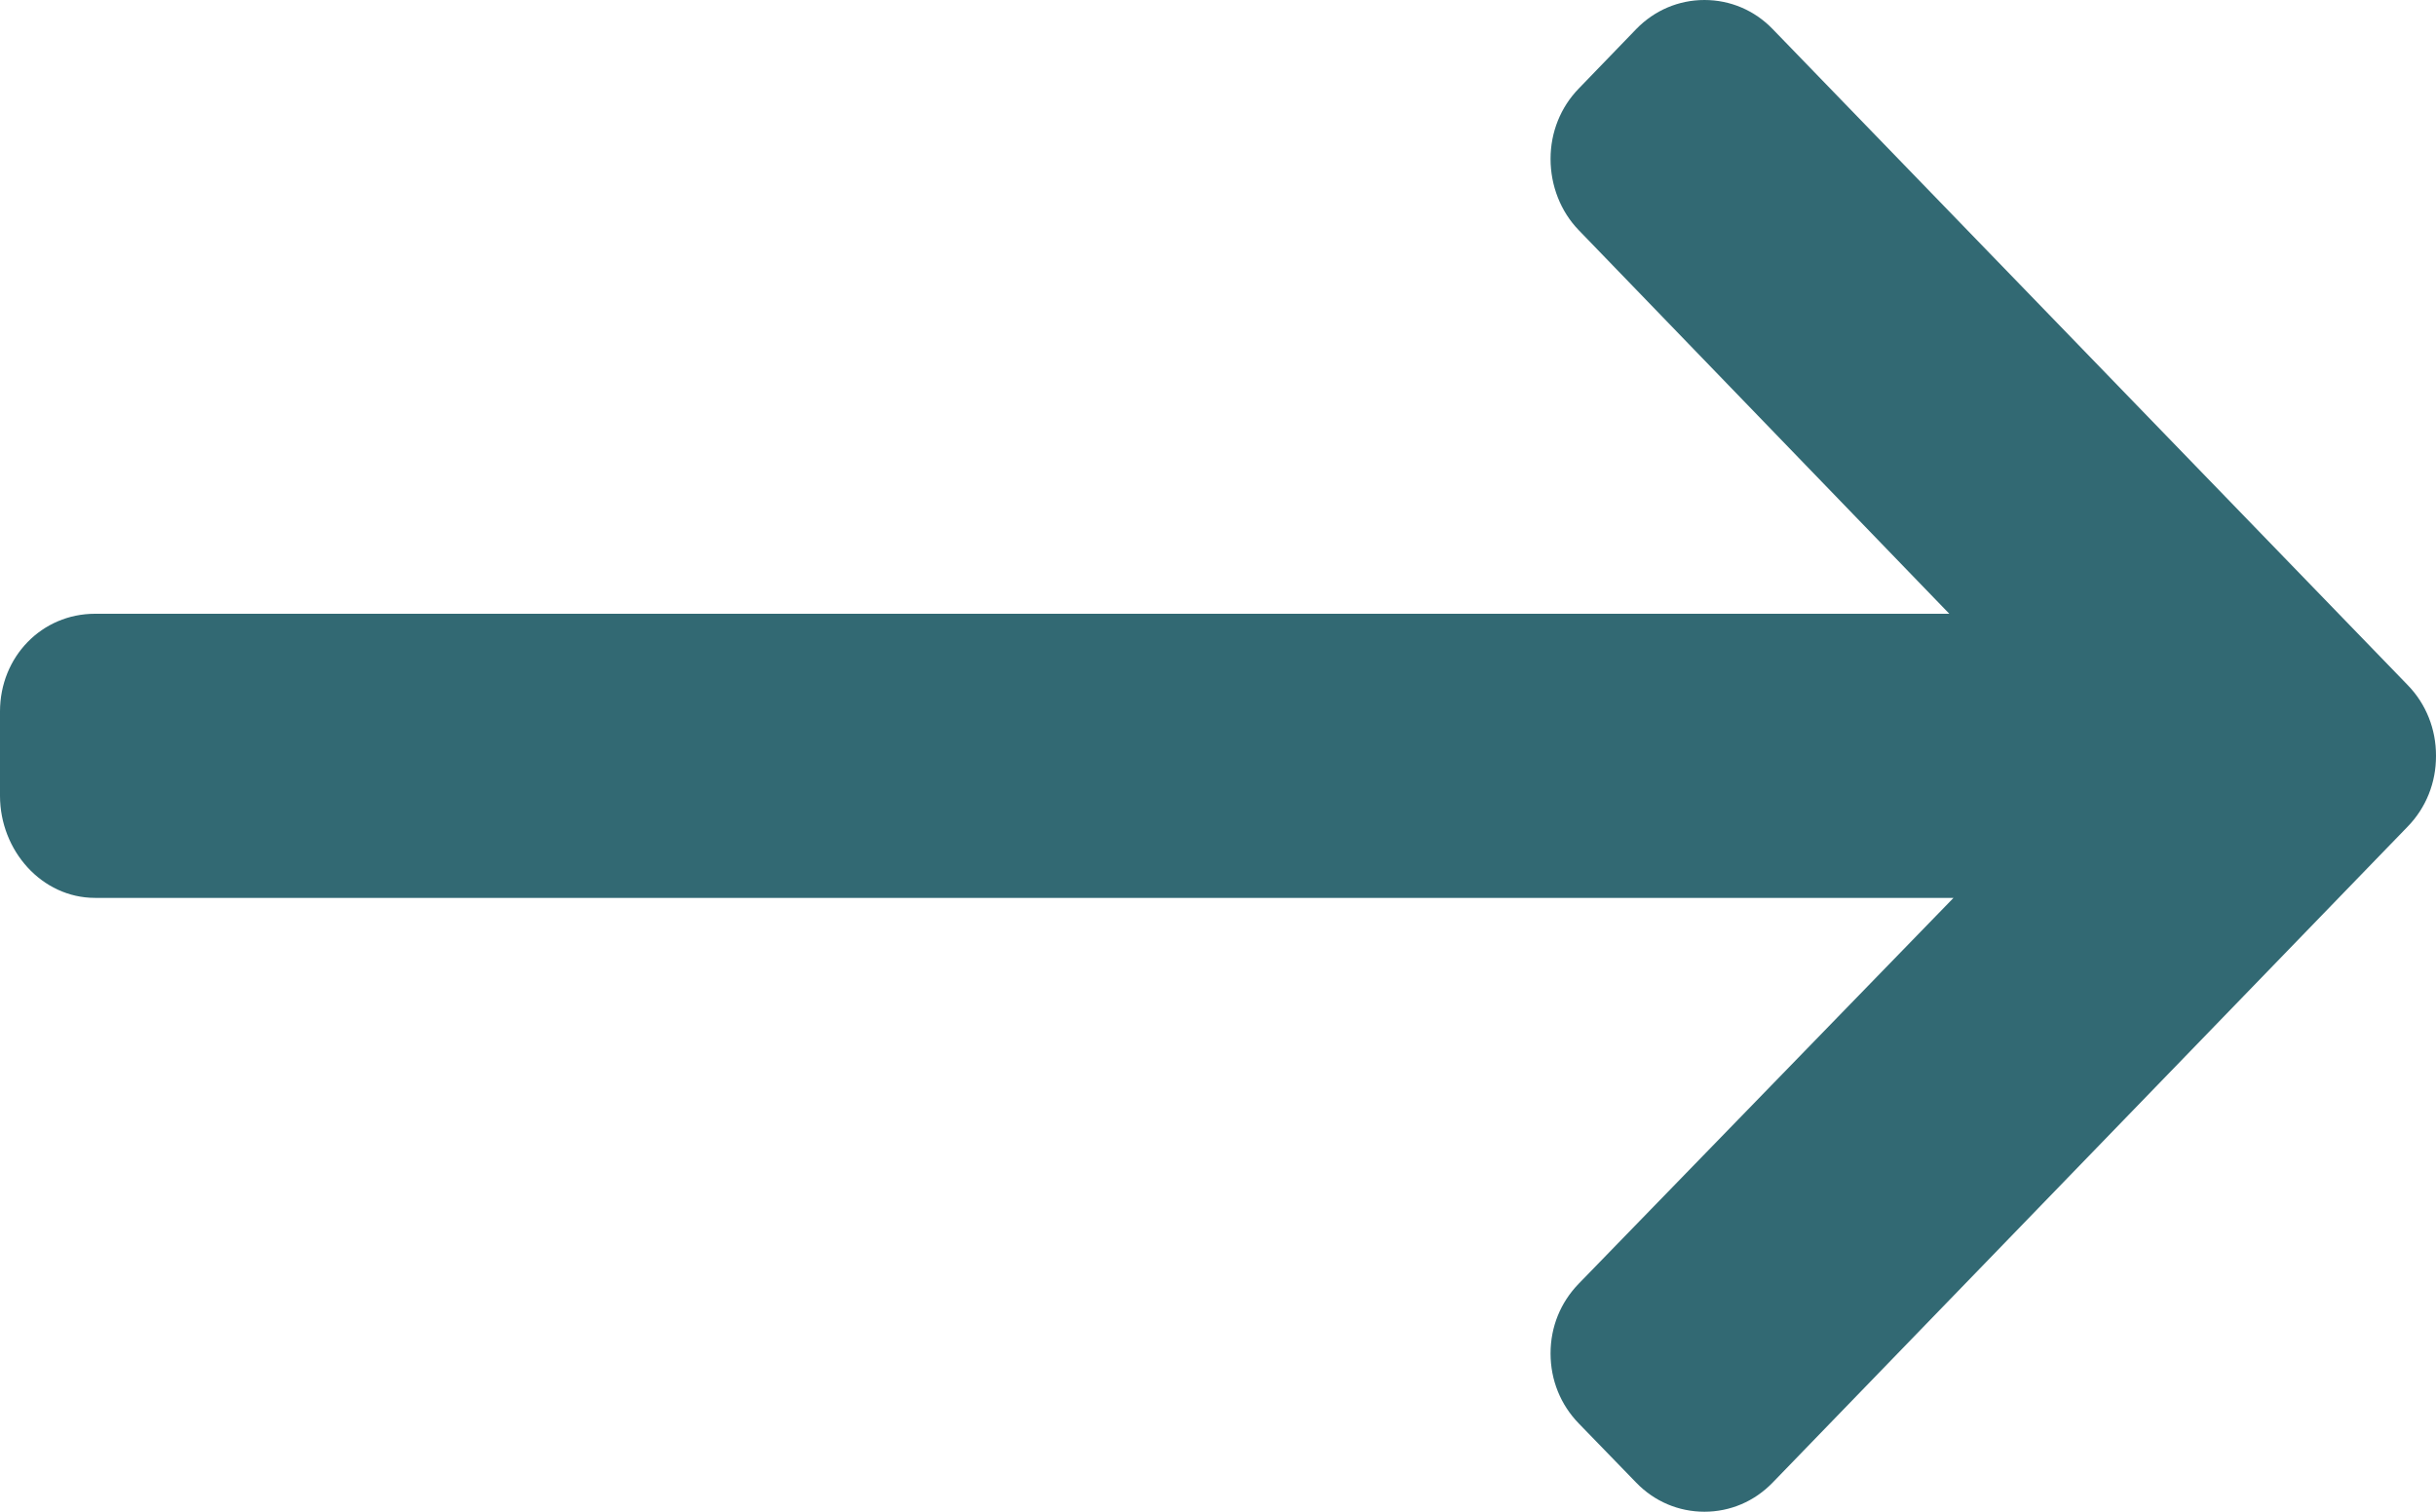 <svg width="29" height="18" viewBox="0 0 29 18" fill="none" xmlns="http://www.w3.org/2000/svg">
<path d="M28.665 8.159L21.102 0.345C20.886 0.122 20.598 0 20.291 0C19.984 0 19.696 0.123 19.48 0.345L18.794 1.055C18.578 1.278 18.459 1.575 18.459 1.892C18.459 2.209 18.578 2.517 18.794 2.74L23.206 7.308H1.131C0.499 7.308 0 7.819 0 8.472V9.475C0 10.129 0.499 10.691 1.131 10.691H23.256L18.794 15.285C18.578 15.508 18.459 15.798 18.459 16.115C18.459 16.432 18.578 16.725 18.794 16.948L19.48 17.655C19.696 17.878 19.984 18 20.291 18C20.598 18 20.886 17.877 21.102 17.654L28.665 9.84C28.882 9.616 29.001 9.318 29 9C29.001 8.682 28.882 8.383 28.665 8.159Z" fill="#326973"/>
</svg>
